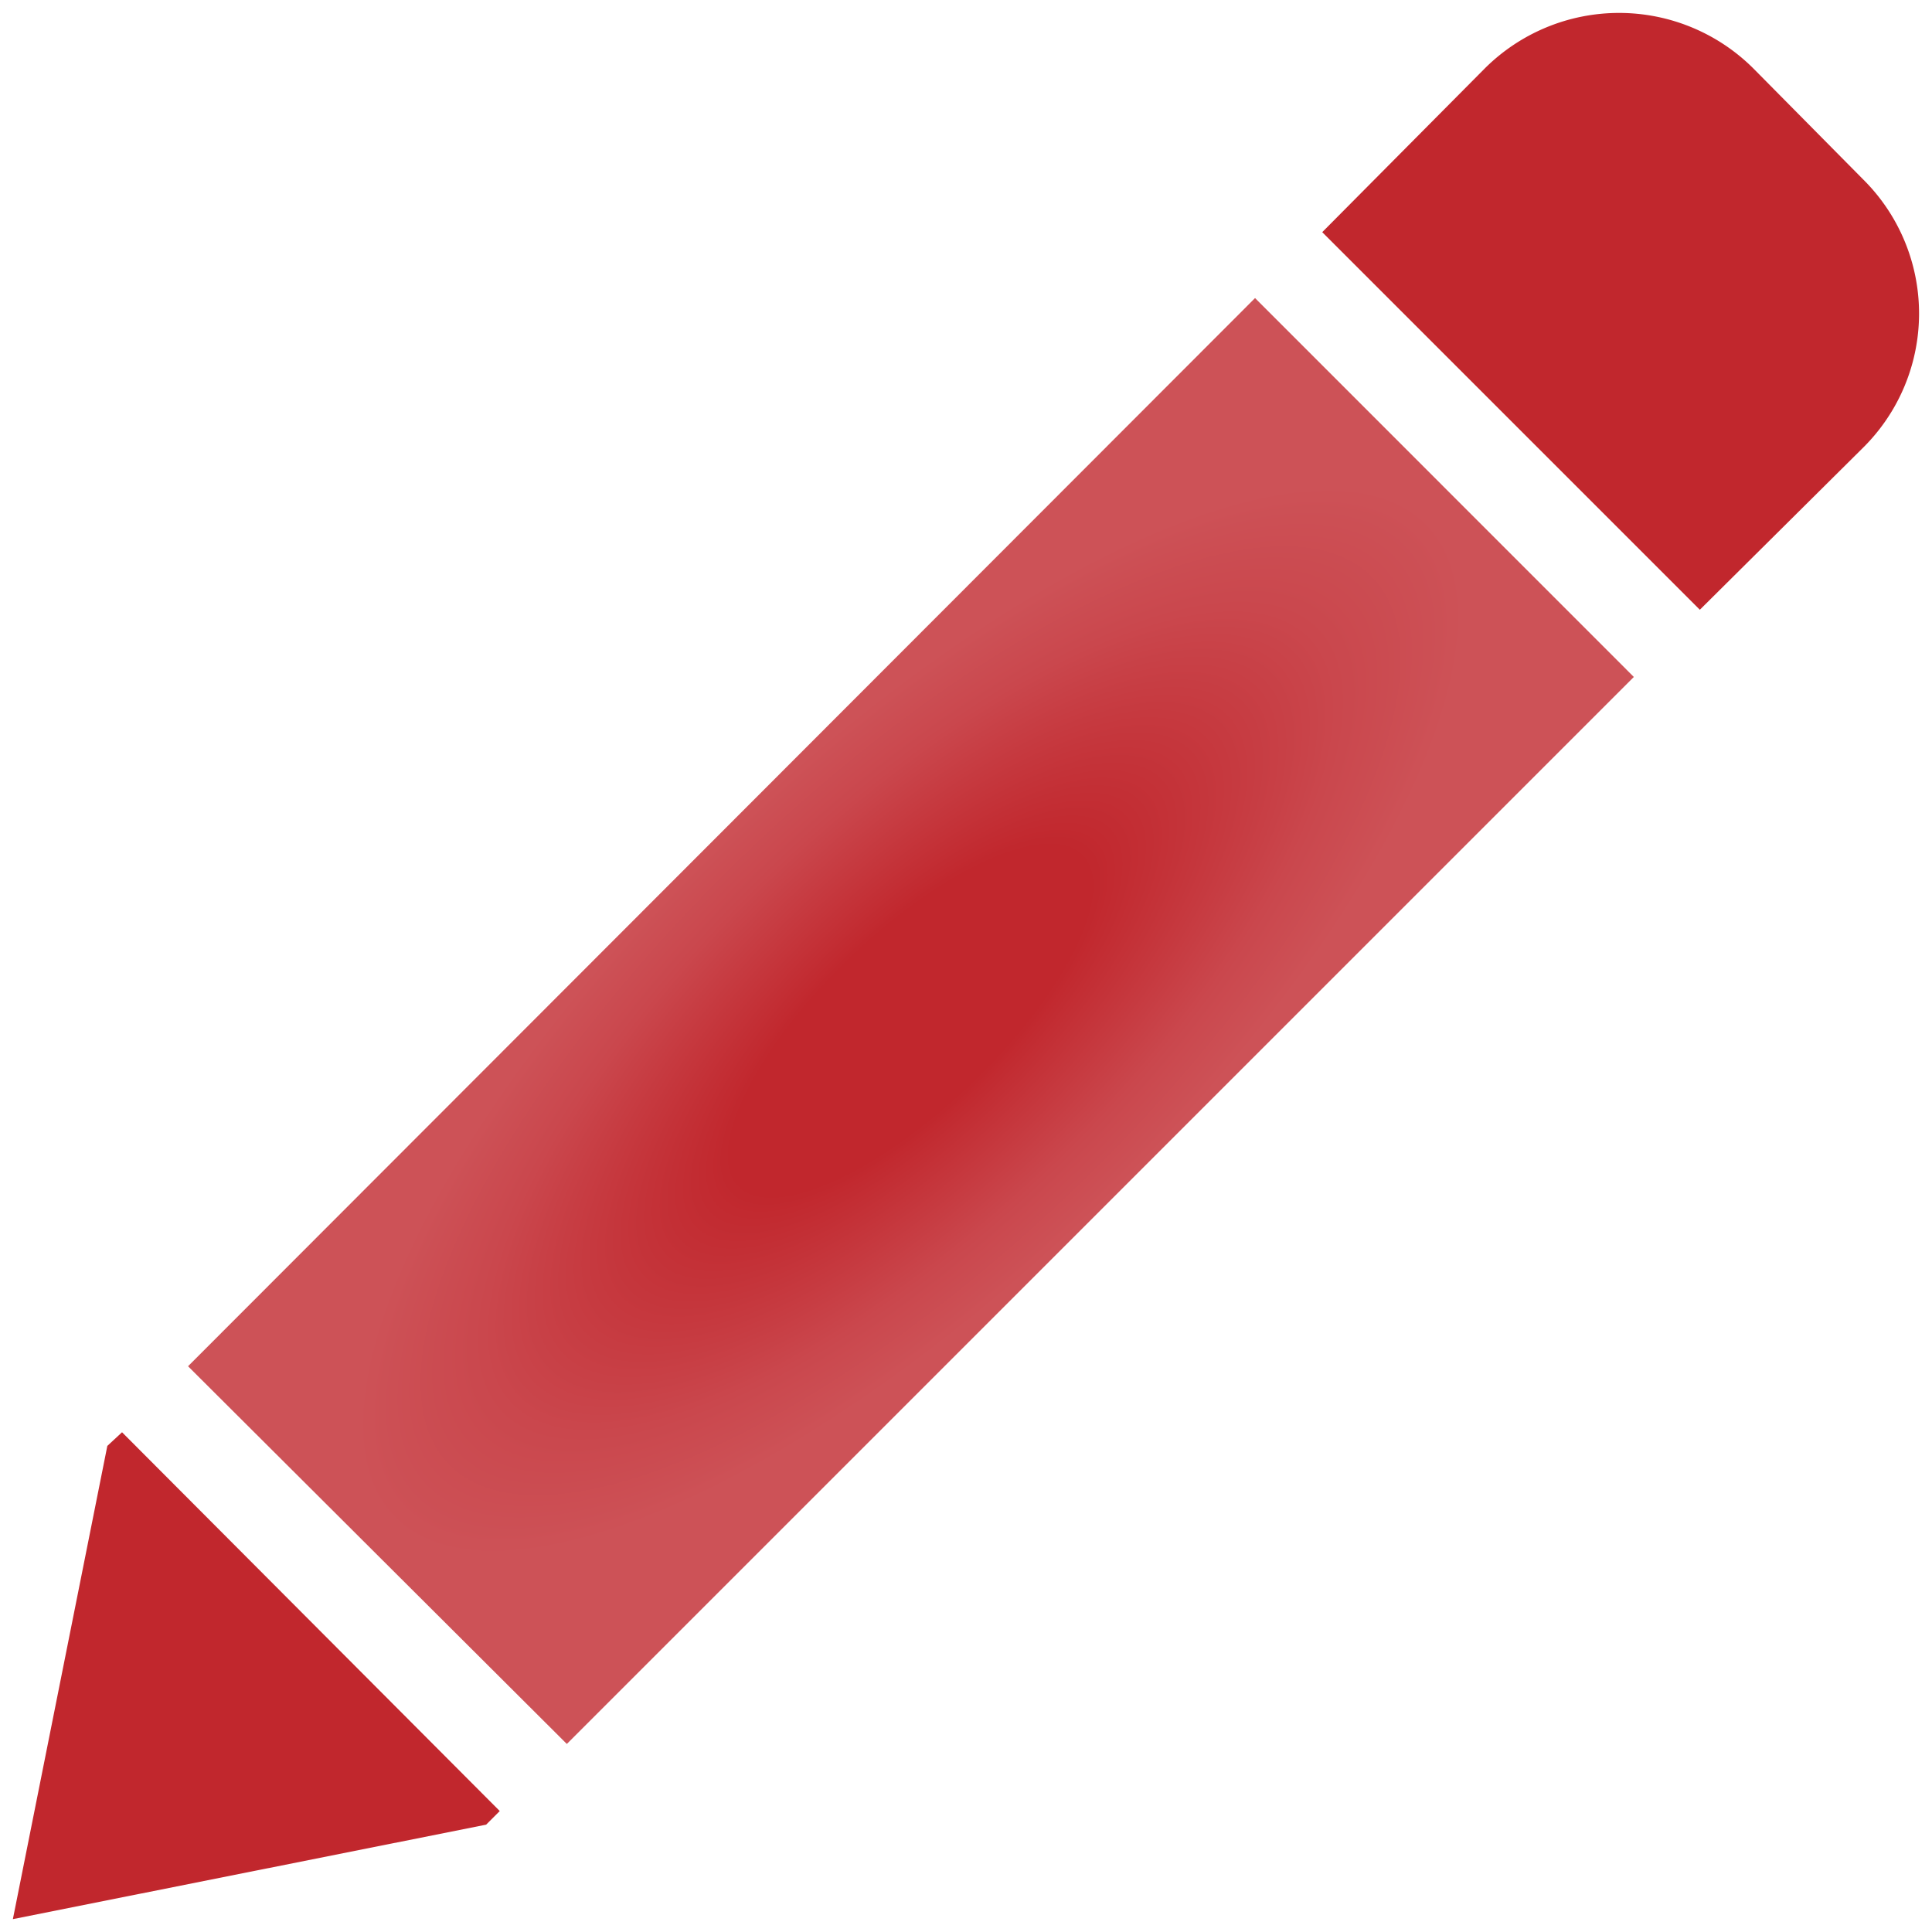 <svg xmlns="http://www.w3.org/2000/svg" xmlns:xlink="http://www.w3.org/1999/xlink" width="18" height="18" viewBox="0 0 18 18"><defs><style>.a,.b{fill-rule:evenodd;}.a{fill:url(#a);}.b{fill:#c1272d;}</style><radialGradient id="a" cx="8.487" cy="9.513" r="6.735" gradientTransform="translate(-0.057 12.868) rotate(-43.827) scale(1 0.367)" gradientUnits="userSpaceOnUse"><stop offset="0.324" stop-color="#c1272d"/><stop offset="0.376" stop-color="#c22b31"/><stop offset="0.771" stop-color="#ca474d"/><stop offset="1" stop-color="#cd5257"/></radialGradient></defs><path class="a" d="M11.693,2.777,1.752,12.729l3.529,3.519,9.941-9.941Z"/><path class="b" d="M17.363,4.166,15.837,5.681,12.319,2.163,13.834.637a1.772,1.772,0,0,1,2.501,0l1.028,1.039A1.759,1.759,0,0,1,17.363,4.166Z"/><polygon class="b" points="4.656 16.873 4.529 17 0.12 17.88 1 13.471 1.137 13.344 4.656 16.873"/></svg>